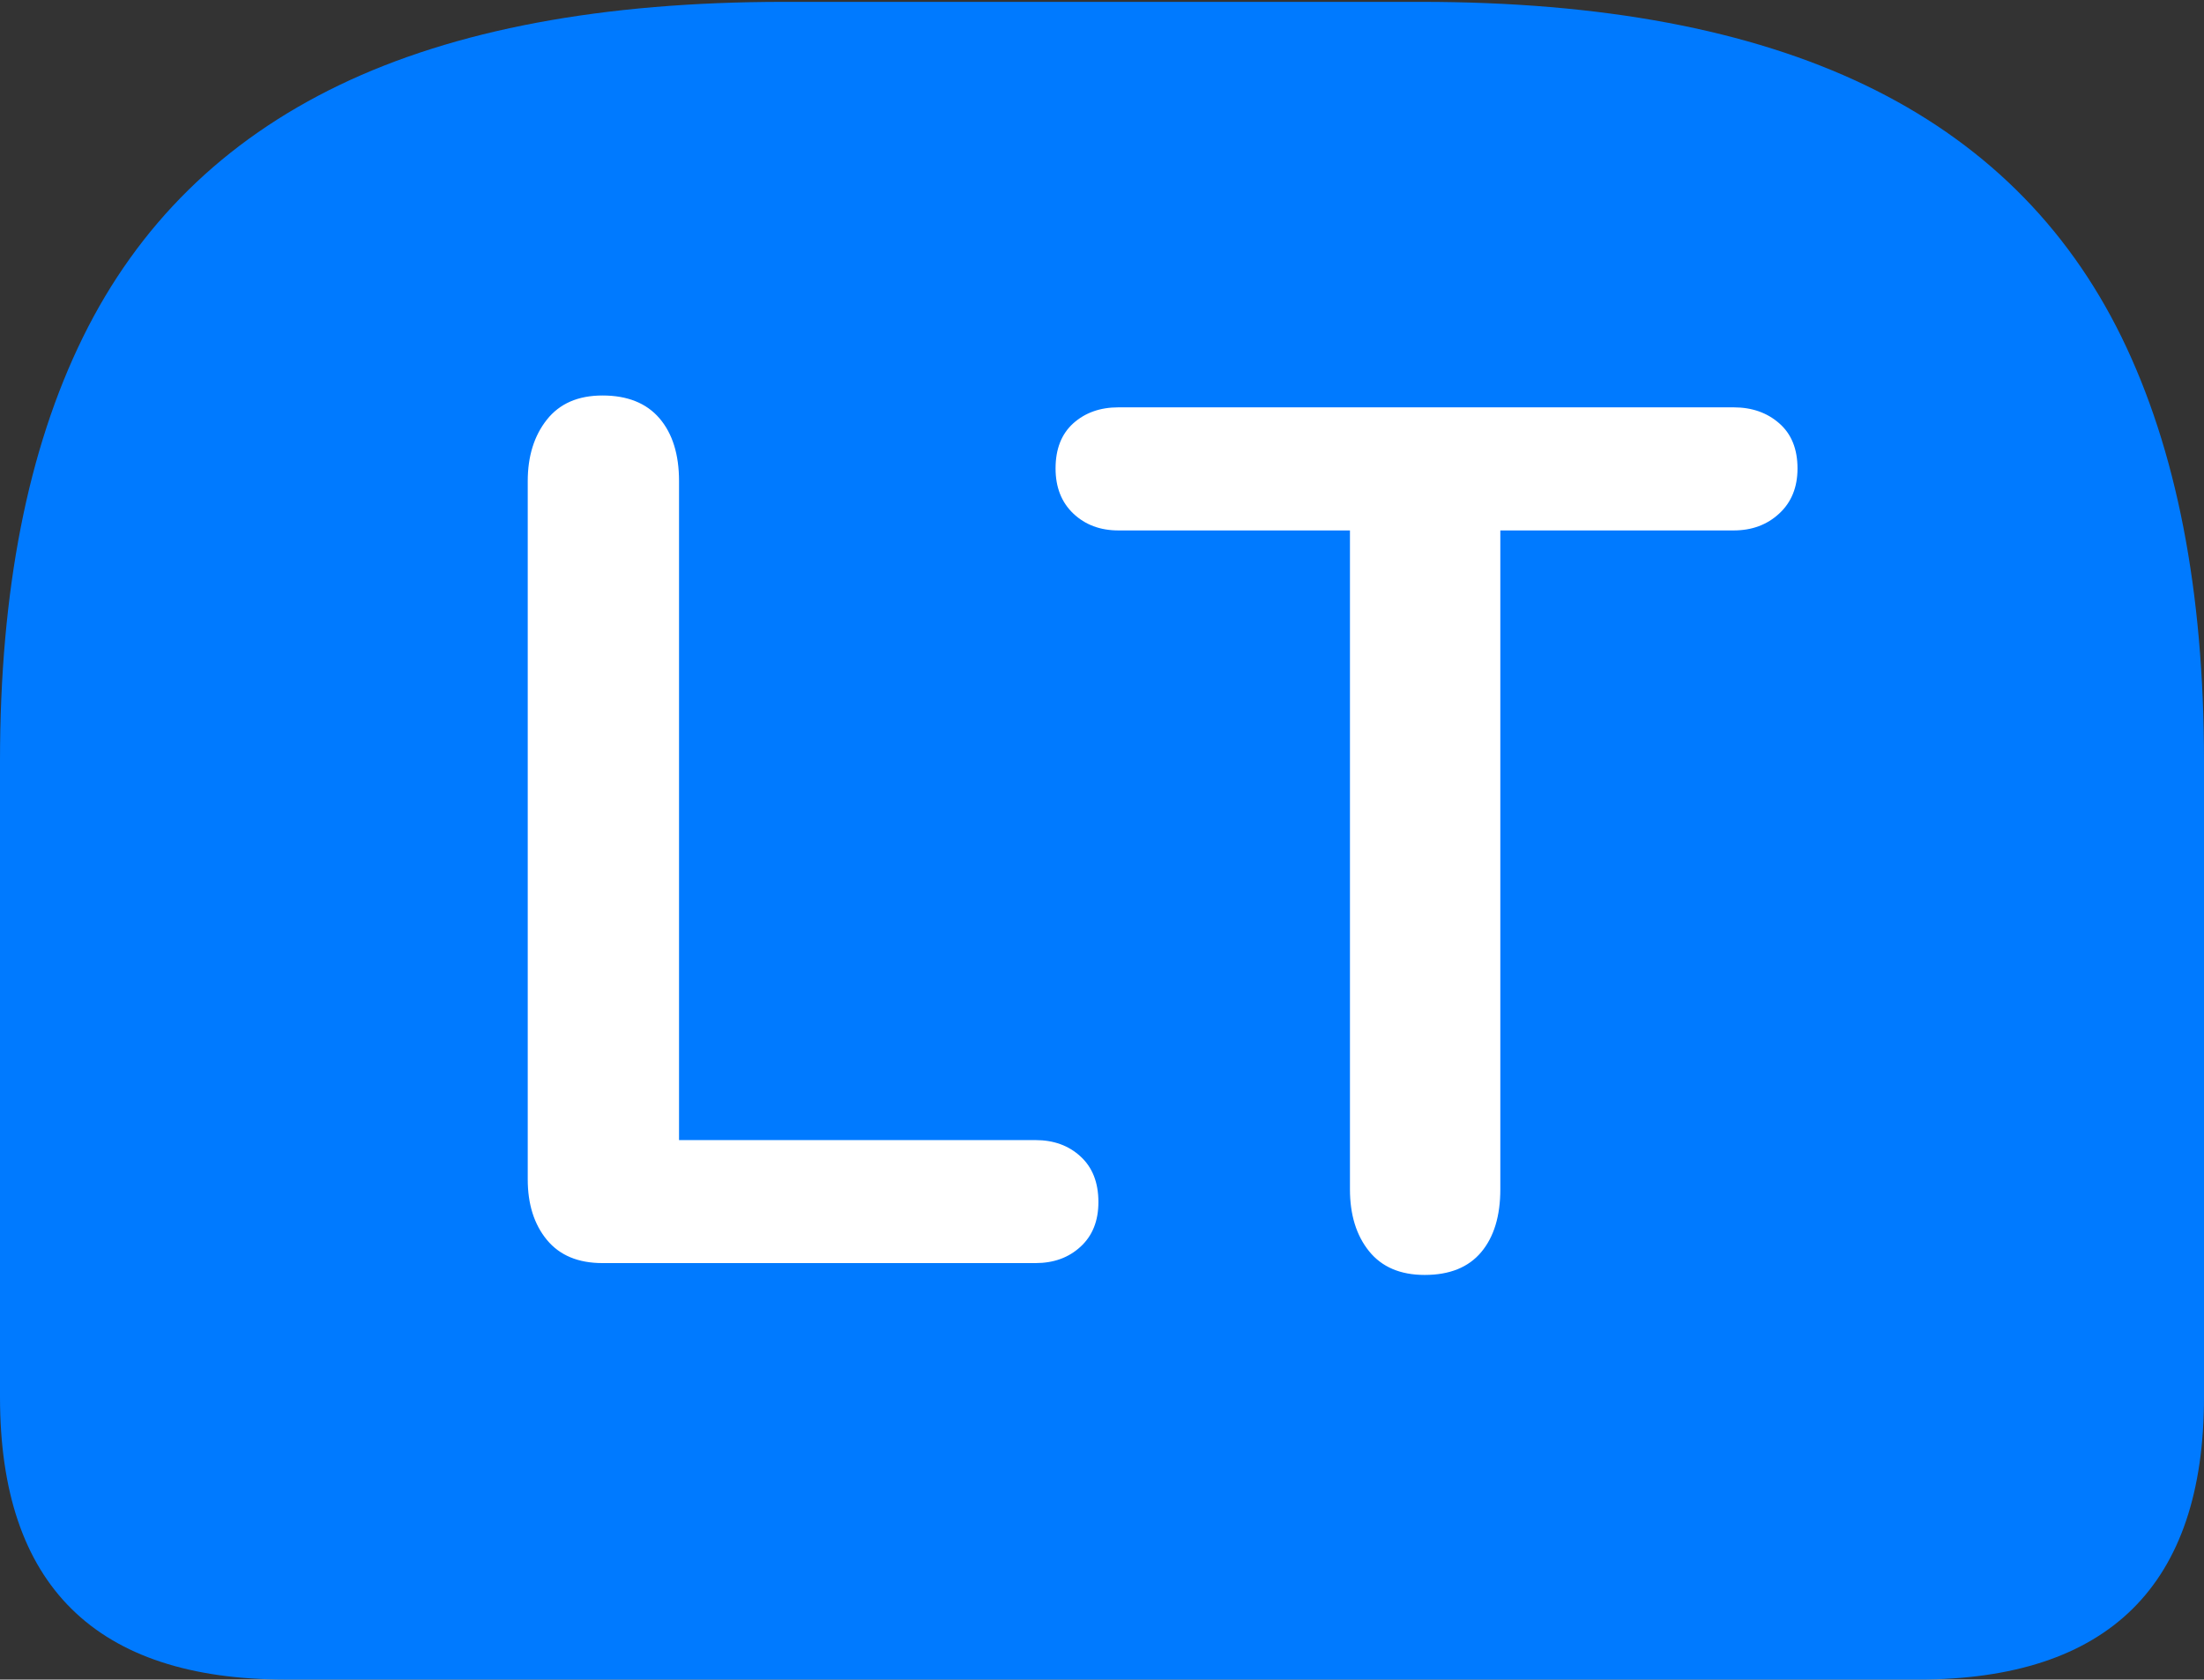 <?xml version="1.0" encoding="UTF-8"?>
<!--Generator: Apple Native CoreSVG 175.5-->
<!DOCTYPE svg
PUBLIC "-//W3C//DTD SVG 1.1//EN"
       "http://www.w3.org/Graphics/SVG/1.1/DTD/svg11.dtd">
<svg version="1.1" xmlns="http://www.w3.org/2000/svg" xmlns:xlink="http://www.w3.org/1999/xlink" width="23.613" height="17.998">
 <rect width="100%" height="100%" fill="#333333" stroke="none"/>
 <g>
  <rect height="17.998" opacity="0" width="23.613" x="0" y="0"/>
  <path d="M8.398 0.02Q5.488 0.02 3.633 0.913Q1.777 1.807 0.889 3.613Q0 5.42 0 8.154L0 14.971Q0 16.484 0.767 17.241Q1.533 17.998 3.066 17.998L20.547 17.998Q22.08 17.998 22.847 17.241Q23.613 16.484 23.613 14.971L23.613 8.154Q23.613 5.42 22.73 3.613Q21.846 1.807 19.985 0.913Q18.125 0.02 15.225 0.02Z" fill="#007aff"/>
  <path d="M6.455 13.535Q6.064 13.535 5.859 13.286Q5.654 13.037 5.654 12.637L5.654 5.156Q5.654 4.756 5.859 4.497Q6.064 4.238 6.455 4.238Q6.855 4.238 7.065 4.482Q7.275 4.727 7.275 5.156L7.275 12.217L11.094 12.217Q11.387 12.217 11.577 12.393Q11.768 12.568 11.768 12.881Q11.768 13.184 11.577 13.359Q11.387 13.535 11.094 13.535ZM15.264 13.662Q14.873 13.662 14.668 13.408Q14.463 13.154 14.463 12.744L14.463 5.684L11.982 5.684Q11.69 5.684 11.499 5.503Q11.309 5.322 11.309 5.02Q11.309 4.707 11.499 4.536Q11.69 4.365 11.982 4.365L18.574 4.365Q18.867 4.365 19.062 4.536Q19.258 4.707 19.258 5.02Q19.258 5.322 19.062 5.503Q18.867 5.684 18.574 5.684L16.074 5.684L16.074 12.744Q16.074 13.174 15.869 13.418Q15.664 13.662 15.264 13.662Z" fill="#ffffff"/>
 </g>
</svg>
